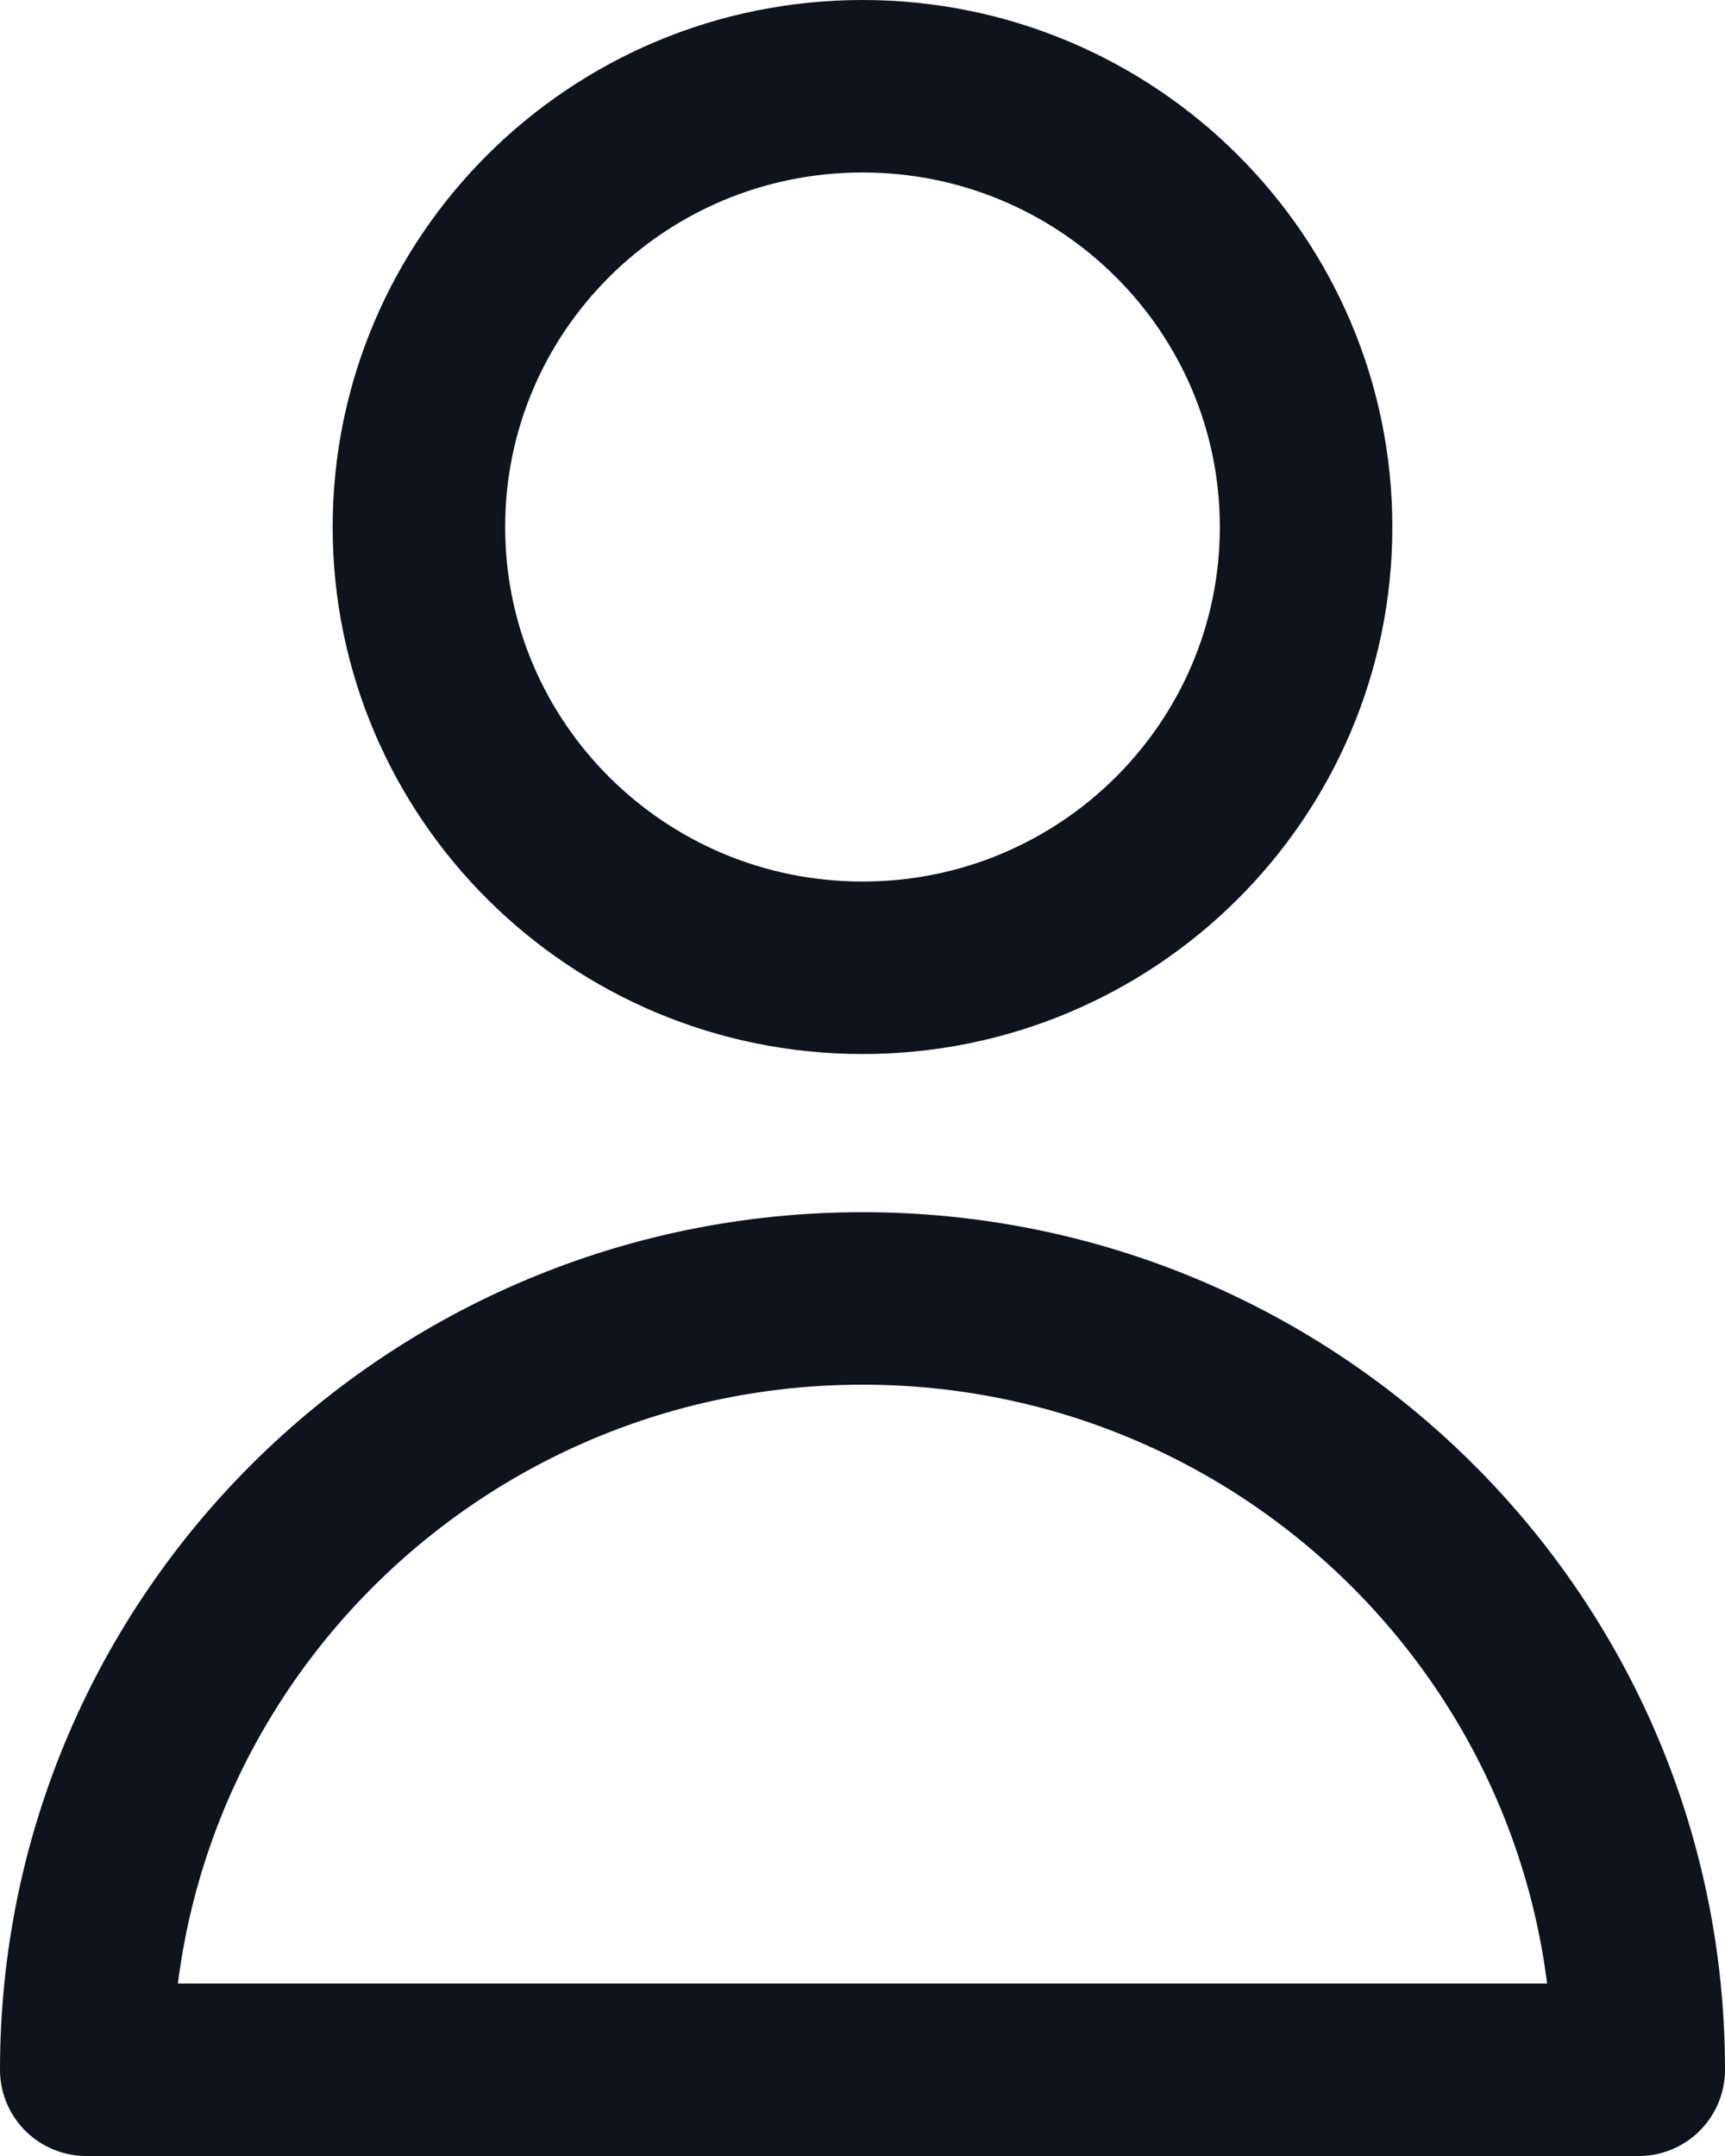<svg width="20" height="25" viewBox="0 0 20 25" fill="none" xmlns="http://www.w3.org/2000/svg">
<path d="M15.143 6.111C15.143 8.934 12.84 11.222 10 11.222C7.16 11.222 4.857 8.934 4.857 6.111C4.857 3.288 7.16 1 10 1C12.84 1 15.143 3.288 15.143 6.111Z" stroke="#0E131E" stroke-width="2" stroke-linecap="round" stroke-linejoin="round"/>
<path d="M10 15.056C5.029 15.056 1 19.06 1 24H19C19 19.06 14.971 15.056 10 15.056Z" stroke="#0E131E" stroke-width="2" stroke-linecap="round" stroke-linejoin="round"/>
</svg>

